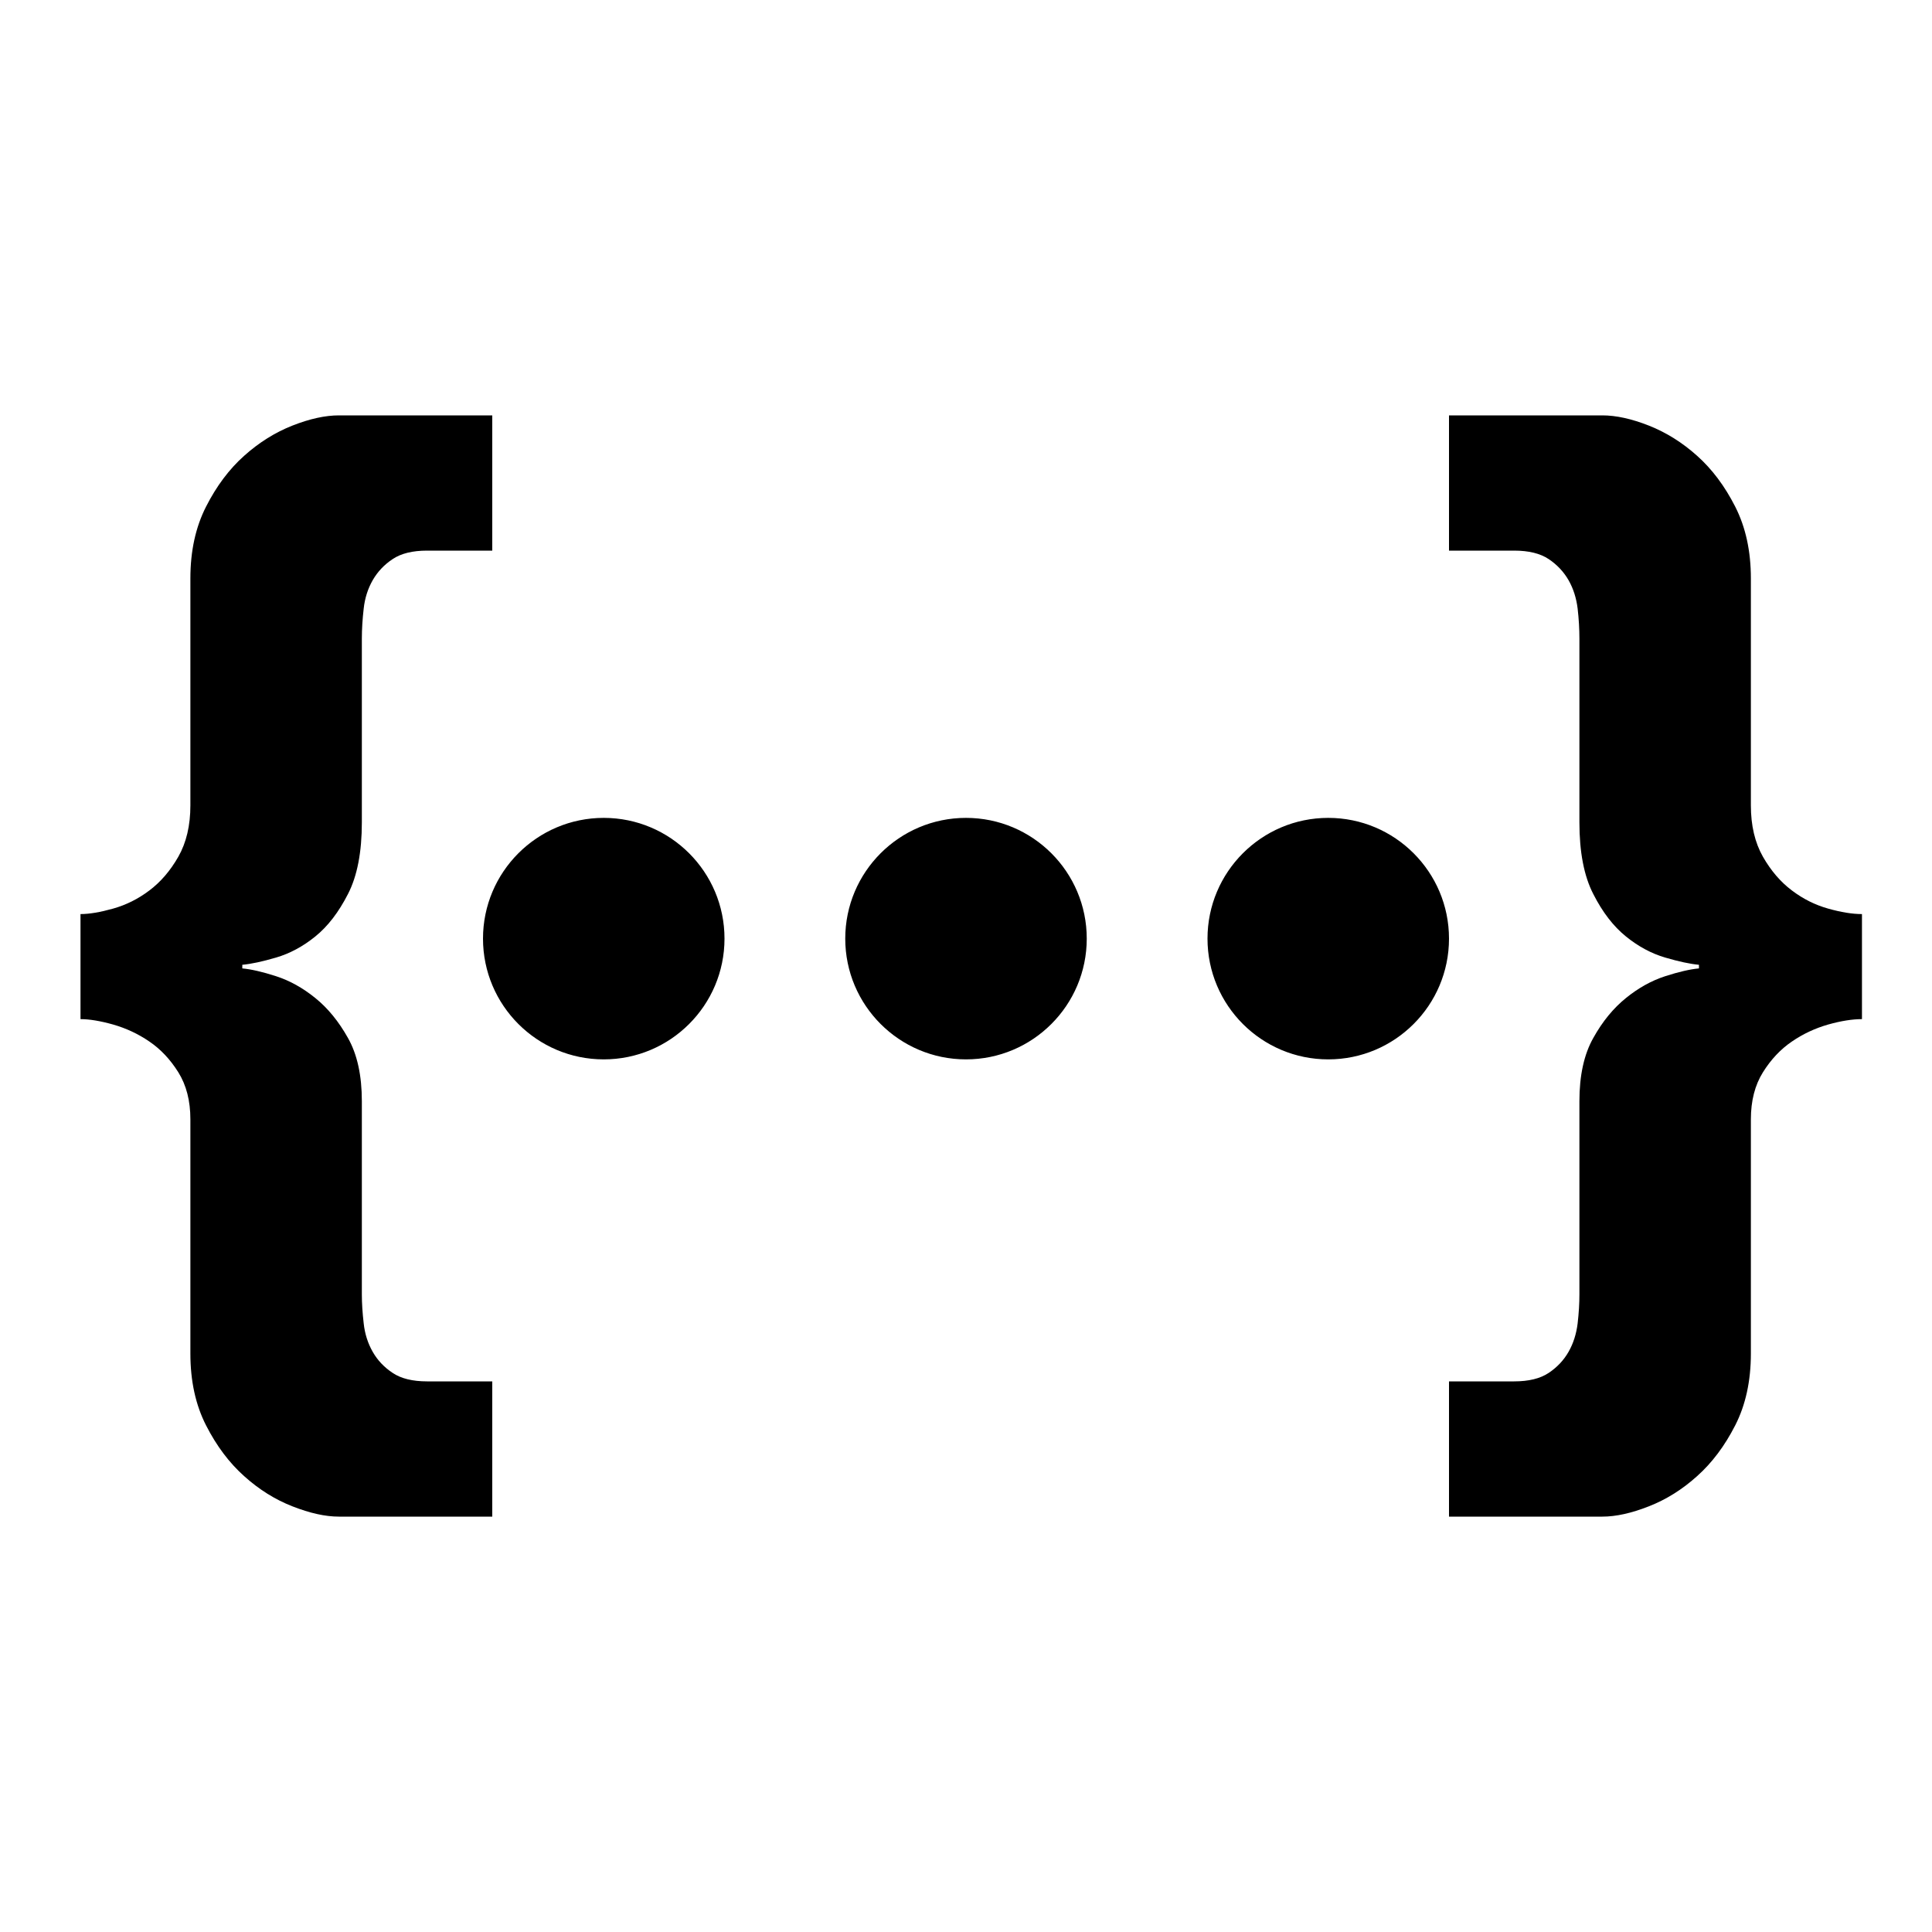 <?xml version="1.0" encoding="UTF-8"?>
<svg width="24px" height="24px" viewBox="0 0 24 24" version="1.1" xmlns="http://www.w3.org/2000/svg" xmlns:xlink="http://www.w3.org/1999/xlink">
    <!-- Generator: Sketch 63.1 (92452) - https://sketch.com -->
    <title>ic_api</title>
    <desc>Created with Sketch.</desc>
    <g id="ic_api" stroke="none" stroke-width="1" fill="none" fill-rule="evenodd">
        <rect id="Bounds" x="0" y="0" width="24" height="24"></rect>
        <path d="M6.115,18.84 L6.115,17.16 L5.305,17.16 C5.125,17.16 4.982,17.125 4.878,17.055 C4.772,16.985 4.69,16.898 4.63,16.793 C4.57,16.688 4.532,16.57 4.518,16.44 C4.503,16.31 4.495,16.19 4.495,16.08 L4.495,13.68 C4.495,13.36 4.438,13.098 4.322,12.893 C4.207,12.688 4.072,12.523 3.917,12.398 C3.763,12.273 3.6,12.182 3.43,12.127 C3.26,12.072 3.12,12.04 3.01,12.03 L3.01,11.985 C3.12,11.975 3.26,11.945 3.43,11.895 C3.6,11.845 3.763,11.758 3.917,11.633 C4.072,11.508 4.207,11.332 4.322,11.107 C4.438,10.883 4.495,10.585 4.495,10.215 L4.495,7.935 C4.495,7.815 4.503,7.69 4.518,7.56 C4.532,7.43 4.57,7.312 4.63,7.207 C4.69,7.103 4.772,7.015 4.878,6.945 C4.982,6.875 5.125,6.84 5.305,6.84 L6.115,6.84 L6.115,5.16 L4.21,5.16 C4.04,5.16 3.848,5.202 3.632,5.287 C3.417,5.372 3.217,5.497 3.033,5.662 C2.848,5.827 2.69,6.037 2.56,6.293 C2.43,6.548 2.365,6.845 2.365,7.185 L2.365,10.005 C2.365,10.255 2.315,10.467 2.215,10.643 C2.115,10.818 1.995,10.957 1.855,11.062 C1.715,11.168 1.565,11.242 1.405,11.287 C1.245,11.332 1.11,11.355 1,11.355 L1,12.66 C1.11,12.66 1.245,12.682 1.405,12.727 C1.565,12.773 1.715,12.842 1.855,12.938 C1.995,13.033 2.115,13.16 2.215,13.32 C2.315,13.48 2.365,13.675 2.365,13.905 L2.365,16.815 C2.365,17.155 2.43,17.453 2.56,17.707 C2.69,17.962 2.848,18.172 3.033,18.337 C3.217,18.503 3.417,18.628 3.632,18.712 C3.848,18.797 4.04,18.84 4.21,18.84 L6.115,18.84 Z M19.905,5.16 C20.075,5.16 20.267,5.202 20.483,5.287 C20.698,5.372 20.898,5.497 21.082,5.662 C21.267,5.827 21.425,6.037 21.555,6.293 C21.685,6.548 21.75,6.845 21.75,7.185 L21.75,7.185 L21.75,10.005 C21.75,10.255 21.8,10.467 21.9,10.643 C22,10.818 22.12,10.957 22.26,11.062 C22.4,11.168 22.55,11.242 22.71,11.287 C22.87,11.332 23.01,11.355 23.13,11.355 L23.13,11.355 L23.13,12.66 C23.01,12.66 22.87,12.682 22.71,12.727 C22.55,12.773 22.4,12.842 22.26,12.938 C22.12,13.033 22,13.16 21.9,13.32 C21.8,13.48 21.75,13.675 21.75,13.905 L21.75,13.905 L21.75,16.815 C21.75,17.155 21.685,17.453 21.555,17.707 C21.425,17.962 21.267,18.172 21.082,18.337 C20.898,18.503 20.698,18.628 20.483,18.712 C20.267,18.797 20.075,18.84 19.905,18.84 L19.905,18.84 L18,18.84 L18,17.16 L18.81,17.16 C18.99,17.16 19.133,17.125 19.238,17.055 C19.343,16.985 19.425,16.898 19.485,16.793 C19.545,16.688 19.582,16.57 19.598,16.44 C19.613,16.31 19.62,16.19 19.62,16.08 L19.62,16.08 L19.62,13.68 C19.62,13.36 19.677,13.098 19.793,12.893 C19.907,12.688 20.043,12.523 20.198,12.398 C20.352,12.273 20.515,12.182 20.685,12.127 C20.855,12.072 20.995,12.04 21.105,12.03 L21.105,12.03 L21.105,11.985 C20.995,11.975 20.855,11.945 20.685,11.895 C20.515,11.845 20.352,11.758 20.198,11.633 C20.043,11.508 19.907,11.332 19.793,11.107 C19.677,10.883 19.62,10.585 19.62,10.215 L19.62,10.215 L19.62,7.935 C19.62,7.815 19.613,7.69 19.598,7.56 C19.582,7.43 19.545,7.312 19.485,7.207 C19.425,7.103 19.343,7.015 19.238,6.945 C19.133,6.875 18.99,6.84 18.81,6.84 L18.81,6.84 L18,6.84 L18,5.16 Z M7.5,10.16 C8.328,10.16 9,10.832 9,11.66 C9,12.488 8.328,13.16 7.5,13.16 C6.672,13.16 6,12.488 6,11.66 C6,10.832 6.672,10.16 7.5,10.16 Z M12,10.16 C12.828,10.16 13.5,10.832 13.5,11.66 C13.5,12.488 12.828,13.16 12,13.16 C11.172,13.16 10.5,12.488 10.5,11.66 C10.5,10.832 11.172,10.16 12,10.16 Z M16.5,10.16 C17.328,10.16 18,10.832 18,11.66 C18,12.488 17.328,13.16 16.5,13.16 C15.672,13.16 15,12.488 15,11.66 C15,10.832 15.672,10.16 16.5,10.16 Z" id="{}" fill="#000000" fill-rule="nonzero"></path>
    </g>
</svg>